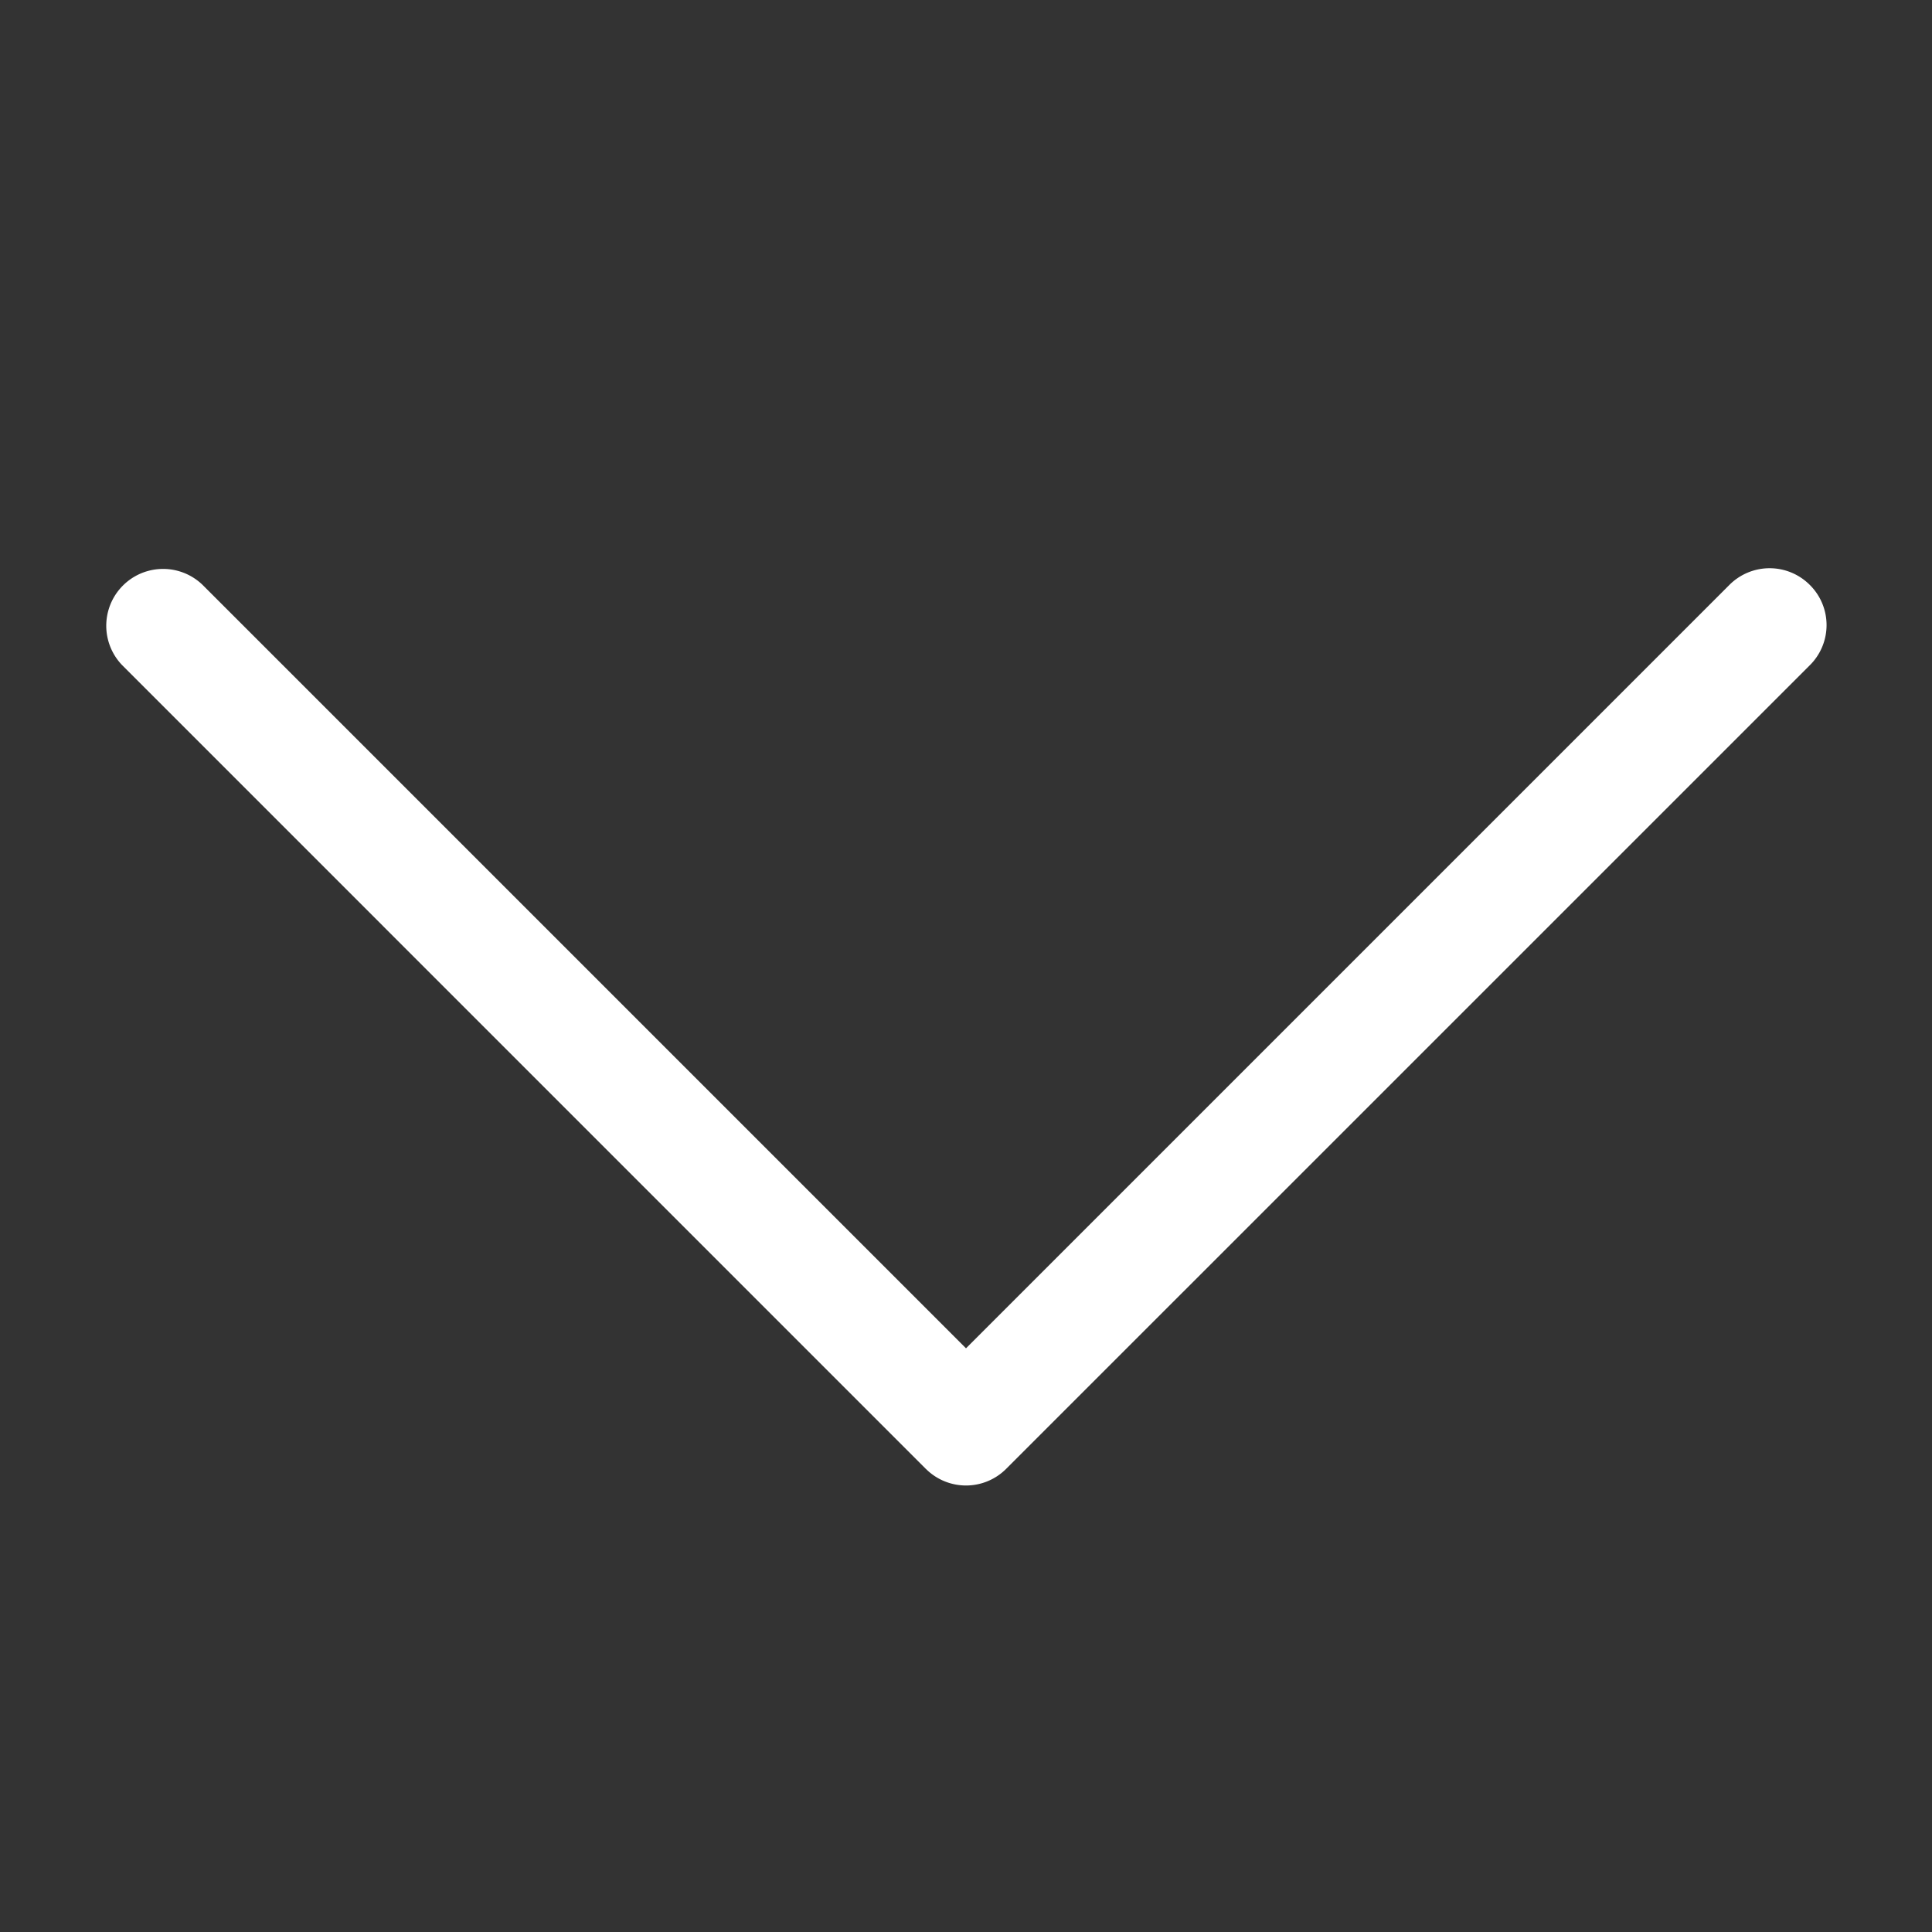 <?xml version="1.0" standalone="no"?><!DOCTYPE svg PUBLIC "-//W3C//DTD SVG 1.1//EN" "http://www.w3.org/Graphics/SVG/1.1/DTD/svg11.dtd"><svg t="1693302957532" class="icon" viewBox="0 0 1024 1024" version="1.1" xmlns="http://www.w3.org/2000/svg" p-id="9743" xmlns:xlink="http://www.w3.org/1999/xlink" width="200" height="200"><rect x="0" y="0" width="1024" height="1024" fill="#333333" stroke="none"/><path d="M490.707 778.541L64.753 352.557a30.118 30.118 0 0 1 42.586-42.586L512 714.632l404.57-404.57a30.088 30.088 0 0 1 42.647-0.06 29.967 29.967 0 0 1-0.03 42.647l-425.864 425.833a30.088 30.088 0 0 1-42.616 0.03z" fill="#ffffff" p-id="9744"></path><path d="M0 0h1024v1024H0z" fill="#ffffff" fill-opacity="0" p-id="9745"></path></svg>
